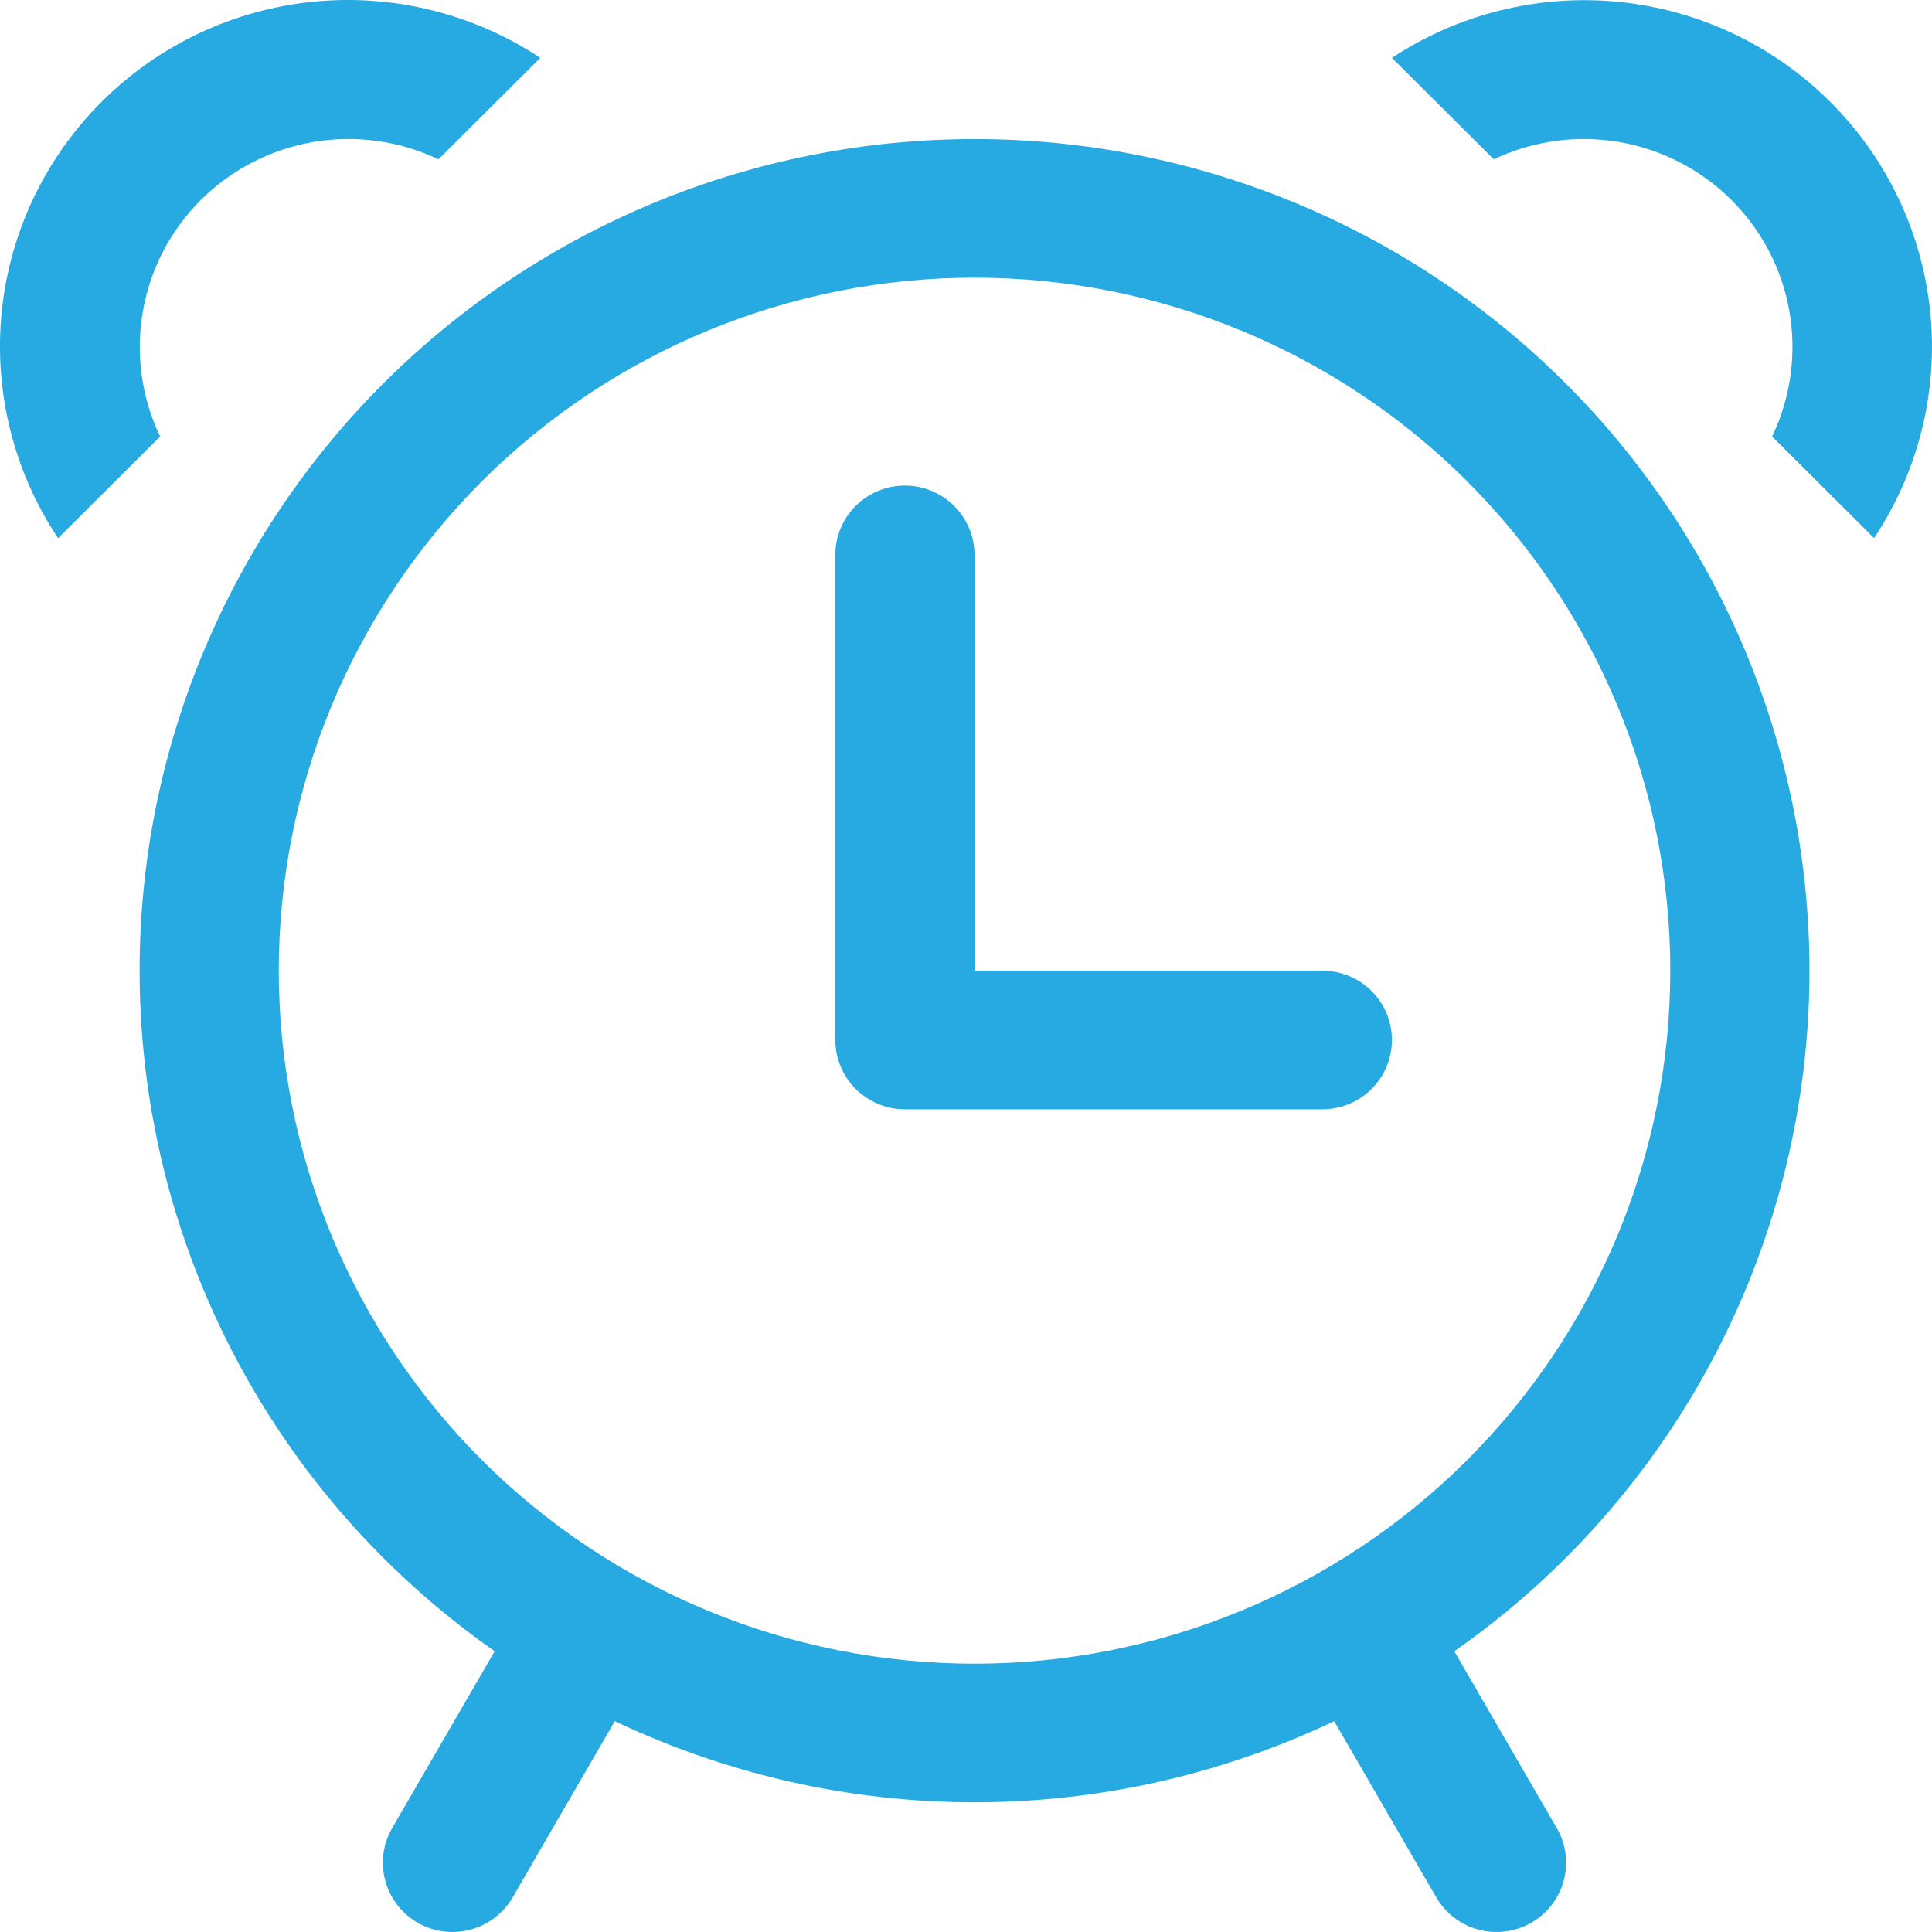 <svg width="35" height="35" viewBox="0 0 35 35" fill="none" xmlns="http://www.w3.org/2000/svg">
<path d="M17.654 30.139C20.997 30.139 24.203 28.816 26.567 26.462C28.931 24.107 30.259 20.914 30.259 17.584C30.259 14.255 28.931 11.062 26.567 8.707C24.203 6.353 20.997 5.03 17.654 5.03C14.312 5.03 11.106 6.353 8.742 8.707C6.378 11.062 5.05 14.255 5.05 17.584C5.05 20.914 6.378 24.107 8.742 26.462C11.106 28.816 14.312 30.139 17.654 30.139ZM17.654 32.65C15.668 32.65 13.701 32.26 11.866 31.503C10.031 30.746 8.364 29.636 6.959 28.237C5.555 26.838 4.441 25.178 3.681 23.35C2.921 21.522 2.529 19.563 2.529 17.584C2.529 15.606 2.921 13.647 3.681 11.819C4.441 9.991 5.555 8.331 6.959 6.932C8.364 5.533 10.031 4.423 11.866 3.666C13.701 2.909 15.668 2.519 17.654 2.519C21.666 2.519 25.513 4.106 28.35 6.932C31.186 9.757 32.78 13.589 32.78 17.584C32.78 21.58 31.186 25.412 28.35 28.237C25.513 31.063 21.666 32.65 17.654 32.65Z" fill="#27AAE1"/>
<path d="M8.999 29.848L11.182 31.103L9.292 34.365C9.21 34.509 9.1 34.635 8.968 34.737C8.837 34.838 8.687 34.913 8.526 34.956C8.366 34.999 8.198 35.011 8.034 34.989C7.869 34.968 7.71 34.915 7.566 34.832C7.422 34.749 7.296 34.639 7.195 34.507C7.094 34.376 7.02 34.225 6.978 34.065C6.935 33.905 6.925 33.739 6.947 33.575C6.97 33.41 7.025 33.252 7.109 33.11L8.999 29.848ZM26.308 29.848L24.125 31.103L26.015 34.365C26.097 34.509 26.207 34.635 26.339 34.737C26.47 34.838 26.62 34.913 26.781 34.956C26.941 34.999 27.109 35.011 27.273 34.989C27.438 34.968 27.597 34.915 27.741 34.832C27.885 34.749 28.011 34.639 28.112 34.507C28.213 34.376 28.287 34.225 28.329 34.065C28.372 33.905 28.382 33.739 28.36 33.575C28.337 33.41 28.282 33.252 28.198 33.11L26.308 29.848ZM17.654 17.585H23.956C24.29 17.585 24.611 17.717 24.847 17.952C25.083 18.188 25.216 18.507 25.216 18.84C25.216 19.173 25.083 19.492 24.847 19.728C24.611 19.963 24.29 20.096 23.956 20.096H16.393C16.059 20.096 15.738 19.963 15.502 19.728C15.265 19.492 15.133 19.173 15.133 18.84V10.052C15.133 9.719 15.265 9.4 15.502 9.164C15.738 8.929 16.059 8.797 16.393 8.797C16.727 8.797 17.048 8.929 17.284 9.164C17.521 9.4 17.654 9.719 17.654 10.052V17.585ZM1.051 9.748C0.247 8.541 -0.114 7.093 0.031 5.652C0.176 4.21 0.818 2.862 1.847 1.838C2.875 0.813 4.228 0.175 5.676 0.031C7.123 -0.113 8.576 0.246 9.788 1.048L7.943 2.886C7.238 2.55 6.445 2.441 5.674 2.572C4.903 2.704 4.193 3.071 3.64 3.621C3.087 4.172 2.719 4.88 2.587 5.648C2.454 6.415 2.564 7.205 2.901 7.908L1.054 9.748H1.051ZM33.951 9.748C34.754 8.541 35.114 7.094 34.968 5.653C34.823 4.212 34.182 2.866 33.154 1.842C32.126 0.817 30.774 0.179 29.327 0.034C27.881 -0.11 26.428 0.248 25.216 1.048L27.061 2.886C27.767 2.55 28.56 2.441 29.33 2.572C30.101 2.704 30.812 3.071 31.365 3.621C31.918 4.172 32.286 4.88 32.418 5.648C32.55 6.415 32.44 7.205 32.103 7.908L33.951 9.748Z" fill="#27AAE1"/>
</svg>
